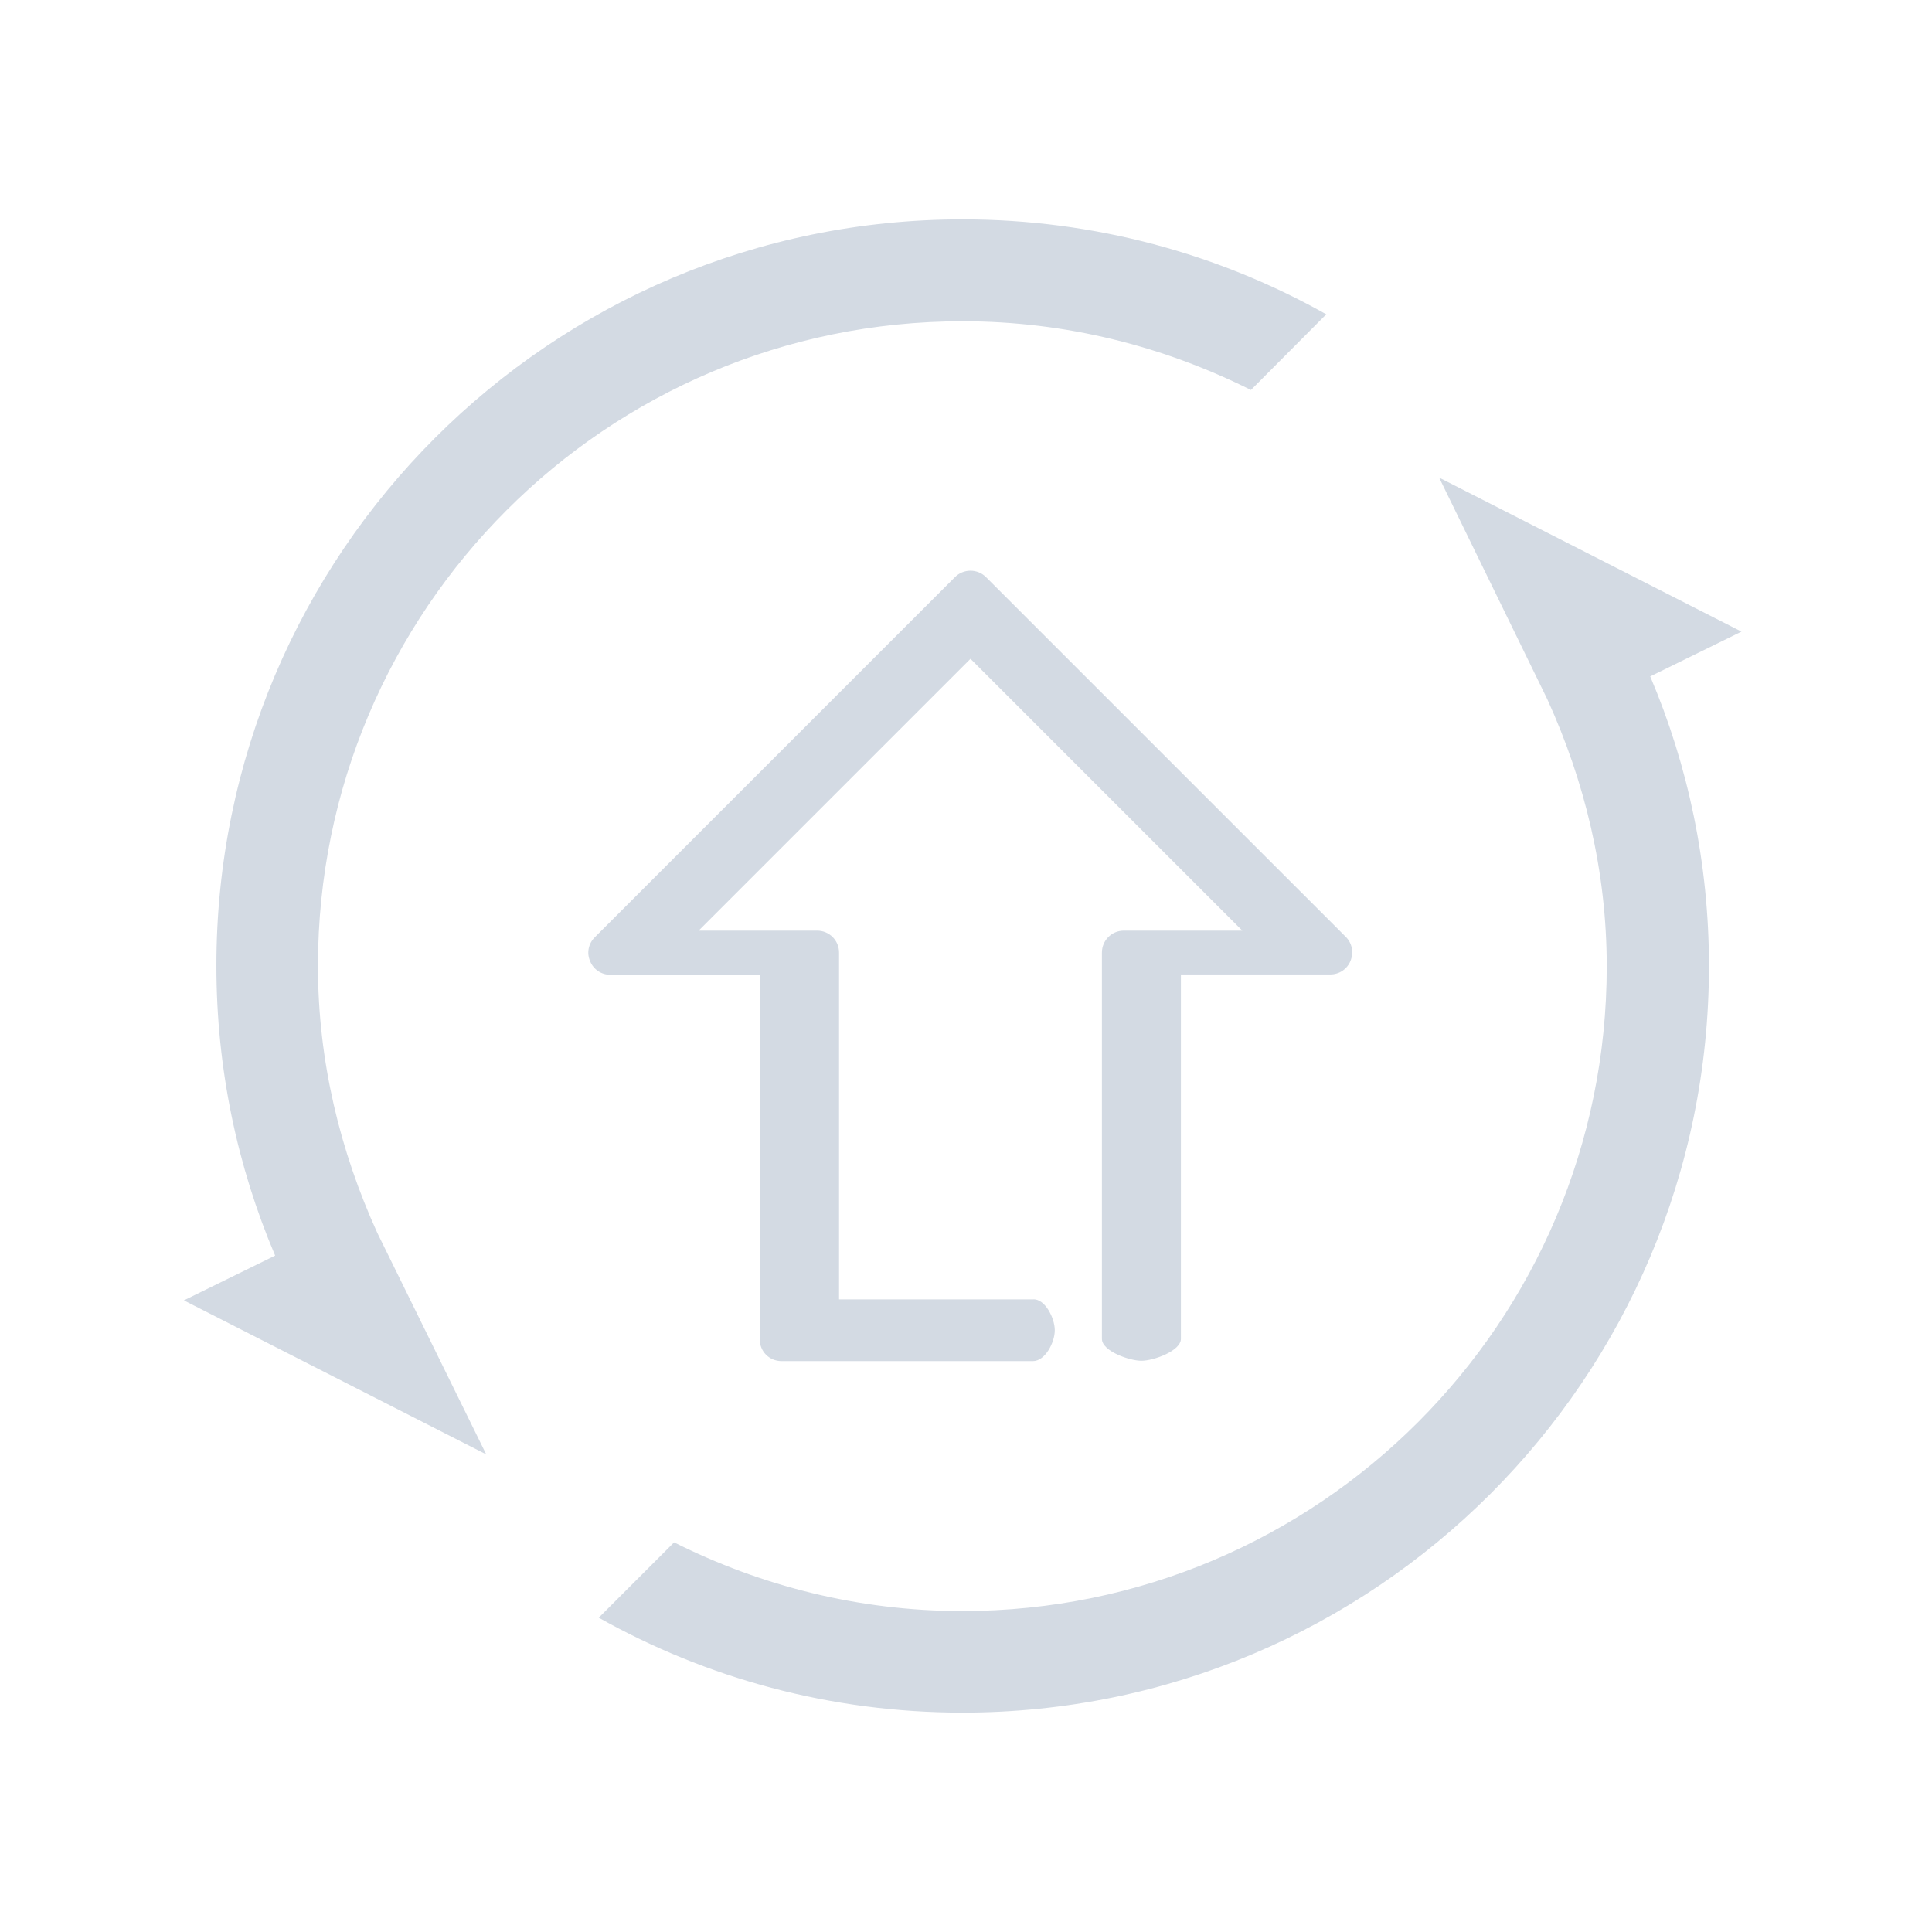 <?xml version="1.0" encoding="UTF-8" standalone="no"?>
<svg
   xmlns:dc="http://purl.org/dc/elements/1.1/"
   xmlns:cc="http://creativecommons.org/ns#"
   xmlns:rdf="http://www.w3.org/1999/02/22-rdf-syntax-ns#"
   xmlns:svg="http://www.w3.org/2000/svg"
   xmlns="http://www.w3.org/2000/svg"
   xmlns:sodipodi="http://sodipodi.sourceforge.net/DTD/sodipodi-0.dtd"
   xmlns:inkscape="http://www.inkscape.org/namespaces/inkscape"
   sodipodi:docname="update.svg"
   inkscape:version="1.0.1 (3bc2e813f5, 2020-09-07)"
   id="svg846"
   version="1.1"
   viewBox="0 0 5.821 5.821"
   height="22"
   width="22">
  <defs
     id="defs840" />
  <sodipodi:namedview
     inkscape:document-rotation="0"
     inkscape:snap-midpoints="true"
     inkscape:object-paths="true"
     inkscape:snap-intersection-paths="true"
     inkscape:snap-smooth-nodes="true"
     inkscape:window-maximized="1"
     inkscape:window-y="0"
     inkscape:window-x="0"
     inkscape:window-height="1016"
     inkscape:window-width="1920"
     units="px"
     showgrid="false"
     inkscape:current-layer="layer1"
     inkscape:document-units="px"
     inkscape:cy="42.307252"
     inkscape:cx="78.512442"
     inkscape:zoom="3.2125109"
     inkscape:pageshadow="2"
     inkscape:pageopacity="0.0"
     borderopacity="1.0"
     bordercolor="#666666"
     pagecolor="#ffffff"
     id="base"
     inkscape:lockguides="false">
    <inkscape:grid
       id="grid1394"
       type="xygrid"
       originx="3.1999998e-06"
       originy="2.2516407e-05" />
  </sodipodi:namedview>
  <style
     type="text/css"
     id="current-color-scheme">
      .ColorScheme-Text {
        color:#7B7C7E;
      }
      .ColorScheme-Background{
        color:#EFF0F1;
      }
      .ColorScheme-Highlight{
        color:#3DAEE6;
      }
      .ColorScheme-ViewText {
        color:#7B7C7E;
      }
      .ColorScheme-ViewBackground{
        color:#FCFCFC;
      }
      .ColorScheme-ViewHover {
        color:#3DAEE6;
      }
      .ColorScheme-ViewFocus{
        color:#1E92FF;
      }
      .ColorScheme-ButtonText {
        color:#7B7C7E;
      }
      .ColorScheme-ButtonBackground{
        color:#EFF0F1;
      }
      .ColorScheme-ButtonHover {
        color:#3DAEE6;
      }
      .ColorScheme-ButtonFocus{
        color:#1E92FF;
      }
     .ColorScheme-NegativeText {
            color:#da4453;
        }
      .ColorScheme-NeutralText {
        color:#f67400;
      }
</style>
  <g
     transform="translate(0,-291.179)"
     id="layer1"
     inkscape:groupmode="layer"
     inkscape:label="Layer 1">
    <g
       id="22-22-update-none">
      <rect
         style="opacity:0.003;fill:#000000;fill-opacity:1;stroke:none;stroke-width:0.108;stroke-miterlimit:4;stroke-dasharray:none;stroke-opacity:1"
         id="rect1396"
         width="5.821"
         height="5.821"
         x="0"
         y="291.179"
         ry="1.2988289e-06" />
      <path
         d="m 4.336,292.618 0.911,0.464 -0.275,0.135 c 0.114,0.268 0.177,0.563 0.177,0.873 0,1.242 -1.007,2.249 -2.249,2.249 -0.398,0 -0.772,-0.104 -1.096,-0.286 l 0.227,-0.227 c 0.261,0.131 0.556,0.207 0.868,0.207 1.073,0 1.942,-0.87 1.942,-1.942 0,-0.288 -0.067,-0.559 -0.179,-0.805 z m -1.467,0.477 z m 0,0 z m 0.031,-0.948 c -1.073,0 -1.942,0.87 -1.942,1.942 0,0.288 0.067,0.559 0.179,0.805 l 0.328,0.667 -0.911,-0.464 0.275,-0.135 c -0.114,-0.268 -0.177,-0.563 -0.177,-0.873 -4.7891e-4,-1.242 1.007,-2.249 2.248,-2.249 0.398,0 0.772,0.104 1.096,0.286 L 3.769,292.354 C 3.507,292.223 3.213,292.147 2.9,292.147 Z"
         id="path4"
         sodipodi:nodetypes="cccssccsscccccccccccccccccccccccccccsscccccscc"
         style="fill:#d3dae3;fill-opacity:1;stroke-width:0.005" />
      <path
         d="m 1.839,294.116 0.45,-3e-5 v 1.098 c 0,0.037 0.029,0.066 0.066,0.066 h 0.757 c 0.037,0 0.066,-0.056 0.066,-0.093 0,-0.037 -0.03,-0.096 -0.066,-0.093 H 2.528 v -1.045 c 0,-0.037 -0.03,-0.066 -0.066,-0.066 H 2.105 l 0.819,-0.819 0.819,0.819 H 3.386 c -0.037,0 -0.066,0.03 -0.066,0.066 v 1.164 c 0,0.037 0.083,0.066 0.119,0.066 0.037,0 0.119,-0.03 0.119,-0.066 v -1.098 l 0.45,2e-5 c 0.027,0 0.051,-0.016 0.061,-0.041 0.01,-0.025 0.005,-0.053 -0.014,-0.072 L 2.971,292.918 c -0.026,-0.026 -0.068,-0.026 -0.094,0 l -1.085,1.085 c -0.019,0.019 -0.025,0.047 -0.014,0.072 0.01,0.025 0.034,0.041 0.061,0.041 z"
         id="path2"
         style="fill:#d3dae3;fill-opacity:1;stroke-width:0.026"
         sodipodi:nodetypes="ccssssscsscccssssscscccccsc" />
    </g>
    <g
       id="22-22-update-high">
      <rect
         style="opacity:0.003;fill:#000000;fill-opacity:1;stroke:none;stroke-width:0.108;stroke-miterlimit:4;stroke-dasharray:none;stroke-opacity:1"
         id="rect1396-3"
         width="5.821"
         height="5.821"
         x="5.821"
         y="291.179"
         ry="1.2988288e-06" />
      <path
         d="m 10.17,292.618 0.911,0.464 -0.275,0.135 c 0.114,0.268 0.177,0.563 0.177,0.873 0,1.242 -1.007,2.249 -2.249,2.249 -0.398,0 -0.772,-0.104 -1.096,-0.286 l 0.227,-0.227 c 0.261,0.131 0.556,0.207 0.868,0.207 1.073,0 1.942,-0.87 1.942,-1.942 0,-0.288 -0.067,-0.559 -0.179,-0.805 z m -1.467,0.477 z m 0,0 z m 0.031,-0.948 c -1.073,0 -1.942,0.87 -1.942,1.942 0,0.288 0.067,0.559 0.179,0.805 l 0.328,0.667 -0.911,-0.464 0.275,-0.135 c -0.114,-0.268 -0.177,-0.563 -0.177,-0.873 -4.789e-4,-1.242 1.007,-2.249 2.248,-2.249 0.398,0 0.772,0.104 1.096,0.286 l -0.227,0.227 C 9.341,292.223 9.047,292.147 8.734,292.147 Z"
         id="path4-3"
         sodipodi:nodetypes="cccssccsscccccccccccccccccccccccccccsscccccscc"
         style="fill:#d3dae3;fill-opacity:1;stroke-width:0.005" />
      <path
         d="m 7.66,294.116 h 0.45 v 1.097 c 0,0.037 0.029,0.066 0.066,0.066 h 0.757 c 0.037,0 0.066,-0.056 0.066,-0.093 0,-0.037 -0.03,-0.093 -0.066,-0.093 H 8.348 v -1.044 c 0,-0.037 -0.03,-0.066 -0.066,-0.066 H 7.926 l 0.819,-0.819 0.819,0.819 H 9.207 c -0.037,0 -0.066,0.03 -0.066,0.066 v 1.164 c 0,0.037 0.083,0.066 0.119,0.066 0.037,0 0.119,-0.03 0.119,-0.066 v -1.098 h 0.45 c 0.027,0 0.051,-0.016 0.061,-0.041 0.01,-0.025 0.005,-0.053 -0.014,-0.072 l -1.085,-1.085 c -0.026,-0.026 -0.068,-0.026 -0.094,0 l -1.085,1.085 c -0.019,0.019 -0.025,0.048 -0.014,0.072 0.01,0.025 0.034,0.041 0.061,0.041 z"
         id="path2-6"
         style="fill:#ff0066;fill-opacity:1;stroke-width:0.026"
         sodipodi:nodetypes="ccssssscsscccssssscscccccscc" />
    </g>
    <g
       id="22-22-update-medium">
      <g
         id="g1011">
        <rect
           style="opacity:0.003;fill:#000000;fill-opacity:1;stroke:none;stroke-width:0.108;stroke-miterlimit:4;stroke-dasharray:none;stroke-opacity:1"
           id="rect1396-3-1"
           width="5.821"
           height="5.821"
           x="11.642"
           y="291.179"
           ry="1.2988288e-06" />
        <path
           d="m 16.004,292.618 0.911,0.464 -0.275,0.135 c 0.114,0.268 0.177,0.563 0.177,0.873 0,1.242 -1.007,2.249 -2.249,2.249 -0.398,0 -0.772,-0.104 -1.096,-0.286 l 0.227,-0.227 c 0.261,0.131 0.556,0.207 0.868,0.207 1.073,0 1.942,-0.87 1.942,-1.942 0,-0.288 -0.067,-0.559 -0.179,-0.805 z m -1.467,0.477 z m 0,0 z m 0.031,-0.948 c -1.073,0 -1.942,0.87 -1.942,1.942 0,0.288 0.067,0.559 0.179,0.805 l 0.328,0.667 -0.911,-0.464 0.275,-0.135 c -0.114,-0.268 -0.177,-0.563 -0.177,-0.873 -4.79e-4,-1.242 1.007,-2.249 2.248,-2.249 0.398,0 0.772,0.104 1.096,0.286 l -0.227,0.227 c -0.261,-0.131 -0.556,-0.207 -0.868,-0.207 z"
           id="path4-7"
           sodipodi:nodetypes="cccssccsscccccccccccccccccccccccccccsscccccscc"
           style="fill:#d3dae3;fill-opacity:1;stroke-width:0.005" />
        <path
           d="m 13.481,294.116 h 0.45 v 1.097 c 0,0.037 0.029,0.066 0.066,0.066 h 0.757 c 0.037,0 0.066,-0.056 0.066,-0.093 0,-0.037 -0.03,-0.093 -0.066,-0.093 h -0.585 v -1.044 c 0,-0.037 -0.03,-0.066 -0.066,-0.066 h -0.356 l 0.819,-0.819 0.819,0.819 h -0.356 c -0.037,0 -0.066,0.03 -0.066,0.066 v 1.164 c 0,0.037 0.083,0.066 0.119,0.066 0.037,0 0.119,-0.03 0.119,-0.066 v -1.098 h 0.45 c 0.027,0 0.051,-0.016 0.061,-0.041 0.01,-0.025 0.005,-0.053 -0.014,-0.072 l -1.085,-1.085 c -0.026,-0.026 -0.068,-0.026 -0.094,0 l -1.085,1.085 c -0.019,0.019 -0.025,0.048 -0.014,0.072 0.01,0.025 0.034,0.041 0.061,0.041 z"
           id="path2-5"
           style="fill:#ff7f2a;fill-opacity:1;stroke-width:0.026"
           sodipodi:nodetypes="ccssssscsscccssssscscccccscc" />
      </g>
    </g>
    <g
       id="22-22-update-low">
      <g
         id="g1039">
        <rect
           style="opacity:0.003;fill:#000000;fill-opacity:1;stroke:none;stroke-width:0.108;stroke-miterlimit:4;stroke-dasharray:none;stroke-opacity:1"
           id="rect1396-3-2"
           width="5.821"
           height="5.821"
           x="17.462"
           y="291.179"
           ry="1.2988288e-06" />
        <path
           d="m 21.825,292.618 0.911,0.464 -0.275,0.135 c 0.114,0.268 0.177,0.563 0.177,0.873 0,1.242 -1.007,2.249 -2.249,2.249 -0.398,0 -0.772,-0.104 -1.096,-0.286 l 0.227,-0.227 c 0.261,0.131 0.556,0.207 0.868,0.207 1.073,0 1.942,-0.87 1.942,-1.942 0,-0.288 -0.067,-0.559 -0.179,-0.805 z m -1.467,0.477 z m 0,0 z m 0.031,-0.948 c -1.073,0 -1.942,0.87 -1.942,1.942 0,0.288 0.067,0.559 0.179,0.805 l 0.328,0.667 -0.911,-0.464 0.275,-0.135 c -0.114,-0.268 -0.177,-0.563 -0.177,-0.873 -4.79e-4,-1.242 1.007,-2.249 2.248,-2.249 0.398,0 0.772,0.104 1.096,0.286 l -0.227,0.227 c -0.261,-0.131 -0.556,-0.207 -0.868,-0.207 z"
           id="path4-35"
           sodipodi:nodetypes="cccssccsscccccccccccccccccccccccccccsscccccscc"
           style="fill:#d3dae3;fill-opacity:1;stroke-width:0.005" />
        <path
           d="m 19.302,294.116 h 0.45 v 1.097 c 0,0.037 0.029,0.066 0.066,0.066 h 0.757 c 0.037,0 0.066,-0.056 0.066,-0.093 0,-0.037 -0.03,-0.093 -0.066,-0.093 h -0.585 v -1.044 c 0,-0.037 -0.03,-0.066 -0.066,-0.066 h -0.356 l 0.819,-0.819 0.819,0.819 h -0.356 c -0.037,0 -0.066,0.03 -0.066,0.066 v 1.164 c 0,0.037 0.083,0.066 0.119,0.066 0.037,0 0.119,-0.03 0.119,-0.066 v -1.098 H 21.471 c 0.027,0 0.051,-0.016 0.061,-0.041 0.01,-0.025 0.005,-0.053 -0.014,-0.072 l -1.085,-1.085 c -0.026,-0.026 -0.068,-0.026 -0.094,0 l -1.085,1.085 c -0.019,0.019 -0.025,0.048 -0.014,0.072 0.01,0.025 0.034,0.041 0.061,0.041 z"
           id="path2-62"
           style="fill:#1b76ff;fill-opacity:1;stroke-width:0.026"
           sodipodi:nodetypes="ccssssscsscccssssscscccccscc" />
      </g>
    </g>
    <g
       id="update-none">
      <g
         id="g882">
        <rect
           style="opacity:0.003;fill:#000000;fill-opacity:1;stroke:none;stroke-width:0.157;stroke-miterlimit:4;stroke-dasharray:none;stroke-opacity:1"
           id="rect1396-6"
           width="8.467"
           height="8.467"
           x="0"
           y="297"
           ry="1.8892064e-06" />
        <path
           d="m 6.266,299.143 1.287,0.654 -0.389,0.191 c 0.16,0.378 0.25,0.794 0.25,1.232 0,1.753 -1.421,3.175 -3.175,3.175 -0.562,0 -1.089,-0.148 -1.547,-0.404 l 0.321,-0.321 c 0.369,0.185 0.784,0.292 1.226,0.292 1.514,0 2.742,-1.228 2.742,-2.742 0,-0.406 -0.094,-0.789 -0.253,-1.136 z m -2.07,0.674 z m 0,0 z m 0.044,-1.339 c -1.514,0 -2.742,1.228 -2.742,2.742 0,0.406 0.094,0.789 0.253,1.136 l 0.462,0.941 -1.287,-0.654 0.389,-0.191 c -0.16,-0.379 -0.25,-0.794 -0.25,-1.232 -6.763e-4,-1.753 1.421,-3.175 3.174,-3.175 0.562,0 1.089,0.147 1.547,0.404 l -0.321,0.321 c -0.369,-0.185 -0.785,-0.292 -1.226,-0.292 z"
           id="path4-9"
           sodipodi:nodetypes="cccssccsscccccccccccccccccccccccccccsscccccscc"
           style="fill:#d3dae3;fill-opacity:1;stroke-width:0.007" />
        <path
           d="m 2.713,301.285 h 0.679 v 1.549 c 0,0.051 0.042,0.094 0.094,0.094 h 1.025 c 0.052,0 0.094,-0.069 0.094,-0.121 0,-0.051 -0.042,-0.121 -0.094,-0.121 h -0.826 v -1.496 c 0,-0.051 -0.042,-0.094 -0.094,-0.094 H 3.045 l 1.199,-1.199 1.199,1.199 H 4.897 c -0.052,0 -0.094,0.043 -0.094,0.094 v 1.643 c 0,0.051 0.095,0.094 0.147,0.094 0.052,0 0.147,-0.042 0.147,-0.094 V 301.284 h 0.679 c 0.038,0 0.072,-0.023 0.087,-0.057 0.014,-0.035 0.007,-0.074 -0.02,-0.102 l -1.531,-1.531 c -0.037,-0.036 -0.096,-0.036 -0.132,0 l -1.531,1.531 c -0.027,0.026 -0.035,0.067 -0.02,0.102 0.014,0.034 0.049,0.057 0.087,0.057 z"
           id="path2-1"
           style="fill:#d3dae3;fill-opacity:1;fill-rule:nonzero;stroke-width:0.037"
           sodipodi:nodetypes="ccssssscsscccssssscscccccccc" />
      </g>
    </g>
    <g
       id="update-high">
      <g
         id="g917">
        <rect
           style="opacity:0.003;fill:#000000;fill-opacity:1;stroke:none;stroke-width:0.157;stroke-miterlimit:4;stroke-dasharray:none;stroke-opacity:1"
           id="rect1396-6-9"
           width="8.467"
           height="8.467"
           x="8.467"
           y="297"
           ry="1.8892064e-06" />
        <ellipse
           ry="1.058"
           rx="0.926"
           cy="303.085"
           cx="14.684"
           id="path844"
           style="opacity:0;fill:#000000;fill-opacity:1;stroke:none;stroke-width:0.108;stroke-miterlimit:4;stroke-dasharray:none;stroke-opacity:1" />
        <path
           d="m 14.739,299.143 1.287,0.654 -0.389,0.191 c 0.16,0.378 0.25,0.794 0.25,1.232 0,1.753 -1.421,3.175 -3.175,3.175 -0.562,0 -1.089,-0.148 -1.547,-0.404 l 0.321,-0.321 c 0.369,0.185 0.784,0.292 1.226,0.292 1.514,0 2.742,-1.228 2.742,-2.742 0,-0.406 -0.094,-0.789 -0.253,-1.136 z m -2.07,0.674 z m 0,0 z m 0.044,-1.339 c -1.514,0 -2.742,1.228 -2.742,2.742 0,0.406 0.094,0.789 0.253,1.136 l 0.462,0.941 -1.287,-0.654 0.389,-0.191 c -0.16,-0.379 -0.25,-0.794 -0.25,-1.232 -6.763e-4,-1.753 1.421,-3.175 3.174,-3.175 0.562,0 1.089,0.147 1.547,0.404 l -0.321,0.321 c -0.369,-0.185 -0.785,-0.292 -1.226,-0.292 z"
           id="path4-9-3"
           sodipodi:nodetypes="cccssccsscccccccccccccccccccccccccccsscccccscc"
           style="fill:#d3dae3;fill-opacity:1;stroke-width:0.007" />
        <path
           d="m 11.18,301.285 h 0.679 v 1.549 c 0,0.051 0.042,0.094 0.094,0.094 h 1.025 c 0.052,0 0.094,-0.069 0.094,-0.121 0,-0.051 -0.042,-0.124 -0.094,-0.121 h -0.826 v -1.496 c 0,-0.051 -0.042,-0.094 -0.094,-0.094 h -0.546 l 1.199,-1.199 1.199,1.199 h -0.546 c -0.052,0 -0.094,0.043 -0.094,0.094 v 1.643 c 0,0.051 0.095,0.094 0.147,0.094 0.052,0 0.147,-0.042 0.147,-0.094 V 301.284 h 0.679 c 0.038,0 0.072,-0.023 0.087,-0.057 0.014,-0.035 0.006,-0.074 -0.02,-0.102 l -1.531,-1.531 c -0.037,-0.036 -0.096,-0.036 -0.132,0 l -1.531,1.531 c -0.027,0.026 -0.035,0.067 -0.02,0.102 0.015,0.034 0.049,0.057 0.087,0.057 z"
           id="path2-1-6"
           style="fill:#ff0066;fill-opacity:1;stroke-width:0.037"
           sodipodi:nodetypes="ccssssscsscccssssscscccccccc" />
      </g>
    </g>
    <g
       id="update-medium">
      <rect
         style="opacity:0.003;fill:#000000;fill-opacity:1;stroke:none;stroke-width:0.157;stroke-miterlimit:4;stroke-dasharray:none;stroke-opacity:1"
         id="rect1396-6-9-5"
         width="8.467"
         height="8.467"
         x="16.933"
         y="297"
         ry="1.8892064e-06" />
      <path
         d="m 23.193,299.143 1.287,0.654 -0.389,0.191 c 0.16,0.378 0.25,0.794 0.25,1.232 0,1.753 -1.421,3.175 -3.175,3.175 -0.562,0 -1.089,-0.148 -1.547,-0.404 l 0.321,-0.321 c 0.369,0.185 0.784,0.292 1.226,0.292 1.514,0 2.742,-1.228 2.742,-2.742 0,-0.406 -0.094,-0.789 -0.253,-1.136 z m -2.07,0.674 z m 0,0 z m 0.044,-1.339 c -1.514,0 -2.742,1.228 -2.742,2.742 0,0.406 0.094,0.789 0.253,1.136 l 0.462,0.941 -1.287,-0.654 0.389,-0.191 c -0.16,-0.379 -0.25,-0.794 -0.25,-1.232 -6.77e-4,-1.753 1.421,-3.175 3.174,-3.175 0.562,0 1.089,0.147 1.547,0.404 l -0.321,0.321 c -0.369,-0.185 -0.785,-0.292 -1.226,-0.292 z"
         id="path4-9-3-3"
         sodipodi:nodetypes="cccssccsscccccccccccccccccccccccccccsscccccscc"
         style="fill:#d3dae3;fill-opacity:1;stroke-width:0.007" />
      <path
         d="m 19.646,301.285 h 0.679 v 1.549 c 0,0.051 0.042,0.094 0.094,0.094 h 1.025 c 0.052,0 0.094,-0.069 0.094,-0.121 0,-0.051 -0.042,-0.124 -0.094,-0.121 H 20.618 v -1.496 c 0,-0.051 -0.042,-0.094 -0.094,-0.094 h -0.546 l 1.199,-1.199 1.199,1.199 -0.546,6e-5 c -0.052,1e-5 -0.094,0.043 -0.094,0.094 v 1.643 c 0,0.051 0.095,0.094 0.147,0.094 0.052,0 0.147,-0.042 0.147,-0.094 V 301.284 h 0.679 c 0.038,0 0.072,-0.023 0.087,-0.057 0.014,-0.035 0.006,-0.074 -0.02,-0.102 l -1.531,-1.531 c -0.037,-0.036 -0.096,-0.036 -0.132,0 l -1.531,1.531 c -0.027,0.026 -0.035,0.067 -0.02,0.102 0.015,0.034 0.049,0.057 0.087,0.057 z"
         id="path2-1-6-6"
         style="fill:#ff7f2a;fill-opacity:1;stroke-width:0.037"
         sodipodi:nodetypes="ccssssscsscccssssscscccccccc" />
    </g>
    <g
       id="update-low">
      <g
         id="g910">
        <rect
           style="opacity:0.003;fill:#000000;fill-opacity:1;stroke:none;stroke-width:0.157;stroke-miterlimit:4;stroke-dasharray:none;stroke-opacity:1"
           id="rect1396-6-9-1"
           width="8.467"
           height="8.467"
           x="25.4"
           y="297"
           ry="1.8892064e-06" />
        <path
           d="m 31.66,299.143 1.287,0.654 -0.389,0.191 c 0.16,0.378 0.25,0.794 0.25,1.232 0,1.753 -1.421,3.175 -3.175,3.175 -0.562,0 -1.089,-0.148 -1.547,-0.404 l 0.321,-0.321 c 0.369,0.185 0.784,0.292 1.226,0.292 1.514,0 2.742,-1.228 2.742,-2.742 0,-0.406 -0.094,-0.789 -0.253,-1.136 z m -2.07,0.674 z m 0,0 z m 0.044,-1.339 c -1.514,0 -2.742,1.228 -2.742,2.742 0,0.406 0.094,0.789 0.253,1.136 l 0.462,0.941 -1.287,-0.654 0.389,-0.191 c -0.16,-0.379 -0.25,-0.794 -0.25,-1.232 -6.77e-4,-1.753 1.421,-3.175 3.174,-3.175 0.562,0 1.089,0.147 1.547,0.404 l -0.321,0.321 c -0.369,-0.185 -0.785,-0.292 -1.226,-0.292 z"
           id="path4-9-3-3-3"
           sodipodi:nodetypes="cccssccsscccccccccccccccccccccccccccsscccccscc"
           style="fill:#d3dae3;fill-opacity:1;stroke-width:0.007" />
        <path
           d="m 28.113,301.285 h 0.679 v 1.549 c 0,0.051 0.042,0.094 0.094,0.094 h 1.025 c 0.052,0 0.094,-0.069 0.094,-0.121 0,-0.051 -0.042,-0.124 -0.094,-0.121 H 29.085 v -1.496 c 0,-0.051 -0.042,-0.094 -0.094,-0.094 h -0.546 l 1.199,-1.199 1.199,1.199 h -0.546 c -0.052,0 -0.094,0.043 -0.094,0.094 v 1.643 c 0,0.051 0.095,0.094 0.147,0.094 0.052,0 0.147,-0.042 0.147,-0.094 V 301.284 h 0.679 c 0.038,0 0.072,-0.023 0.087,-0.057 0.014,-0.035 0.006,-0.074 -0.02,-0.102 l -1.531,-1.531 c -0.037,-0.036 -0.096,-0.036 -0.132,0 l -1.531,1.531 c -0.027,0.026 -0.035,0.067 -0.02,0.102 0.015,0.034 0.049,0.057 0.087,0.057 z"
           id="path2-1-6-6-6"
           style="fill:#1b76ff;fill-opacity:1;stroke-width:0.037"
           sodipodi:nodetypes="ccssssscsscccssssscscccccccc" />
      </g>
    </g>
  </g>
</svg>
